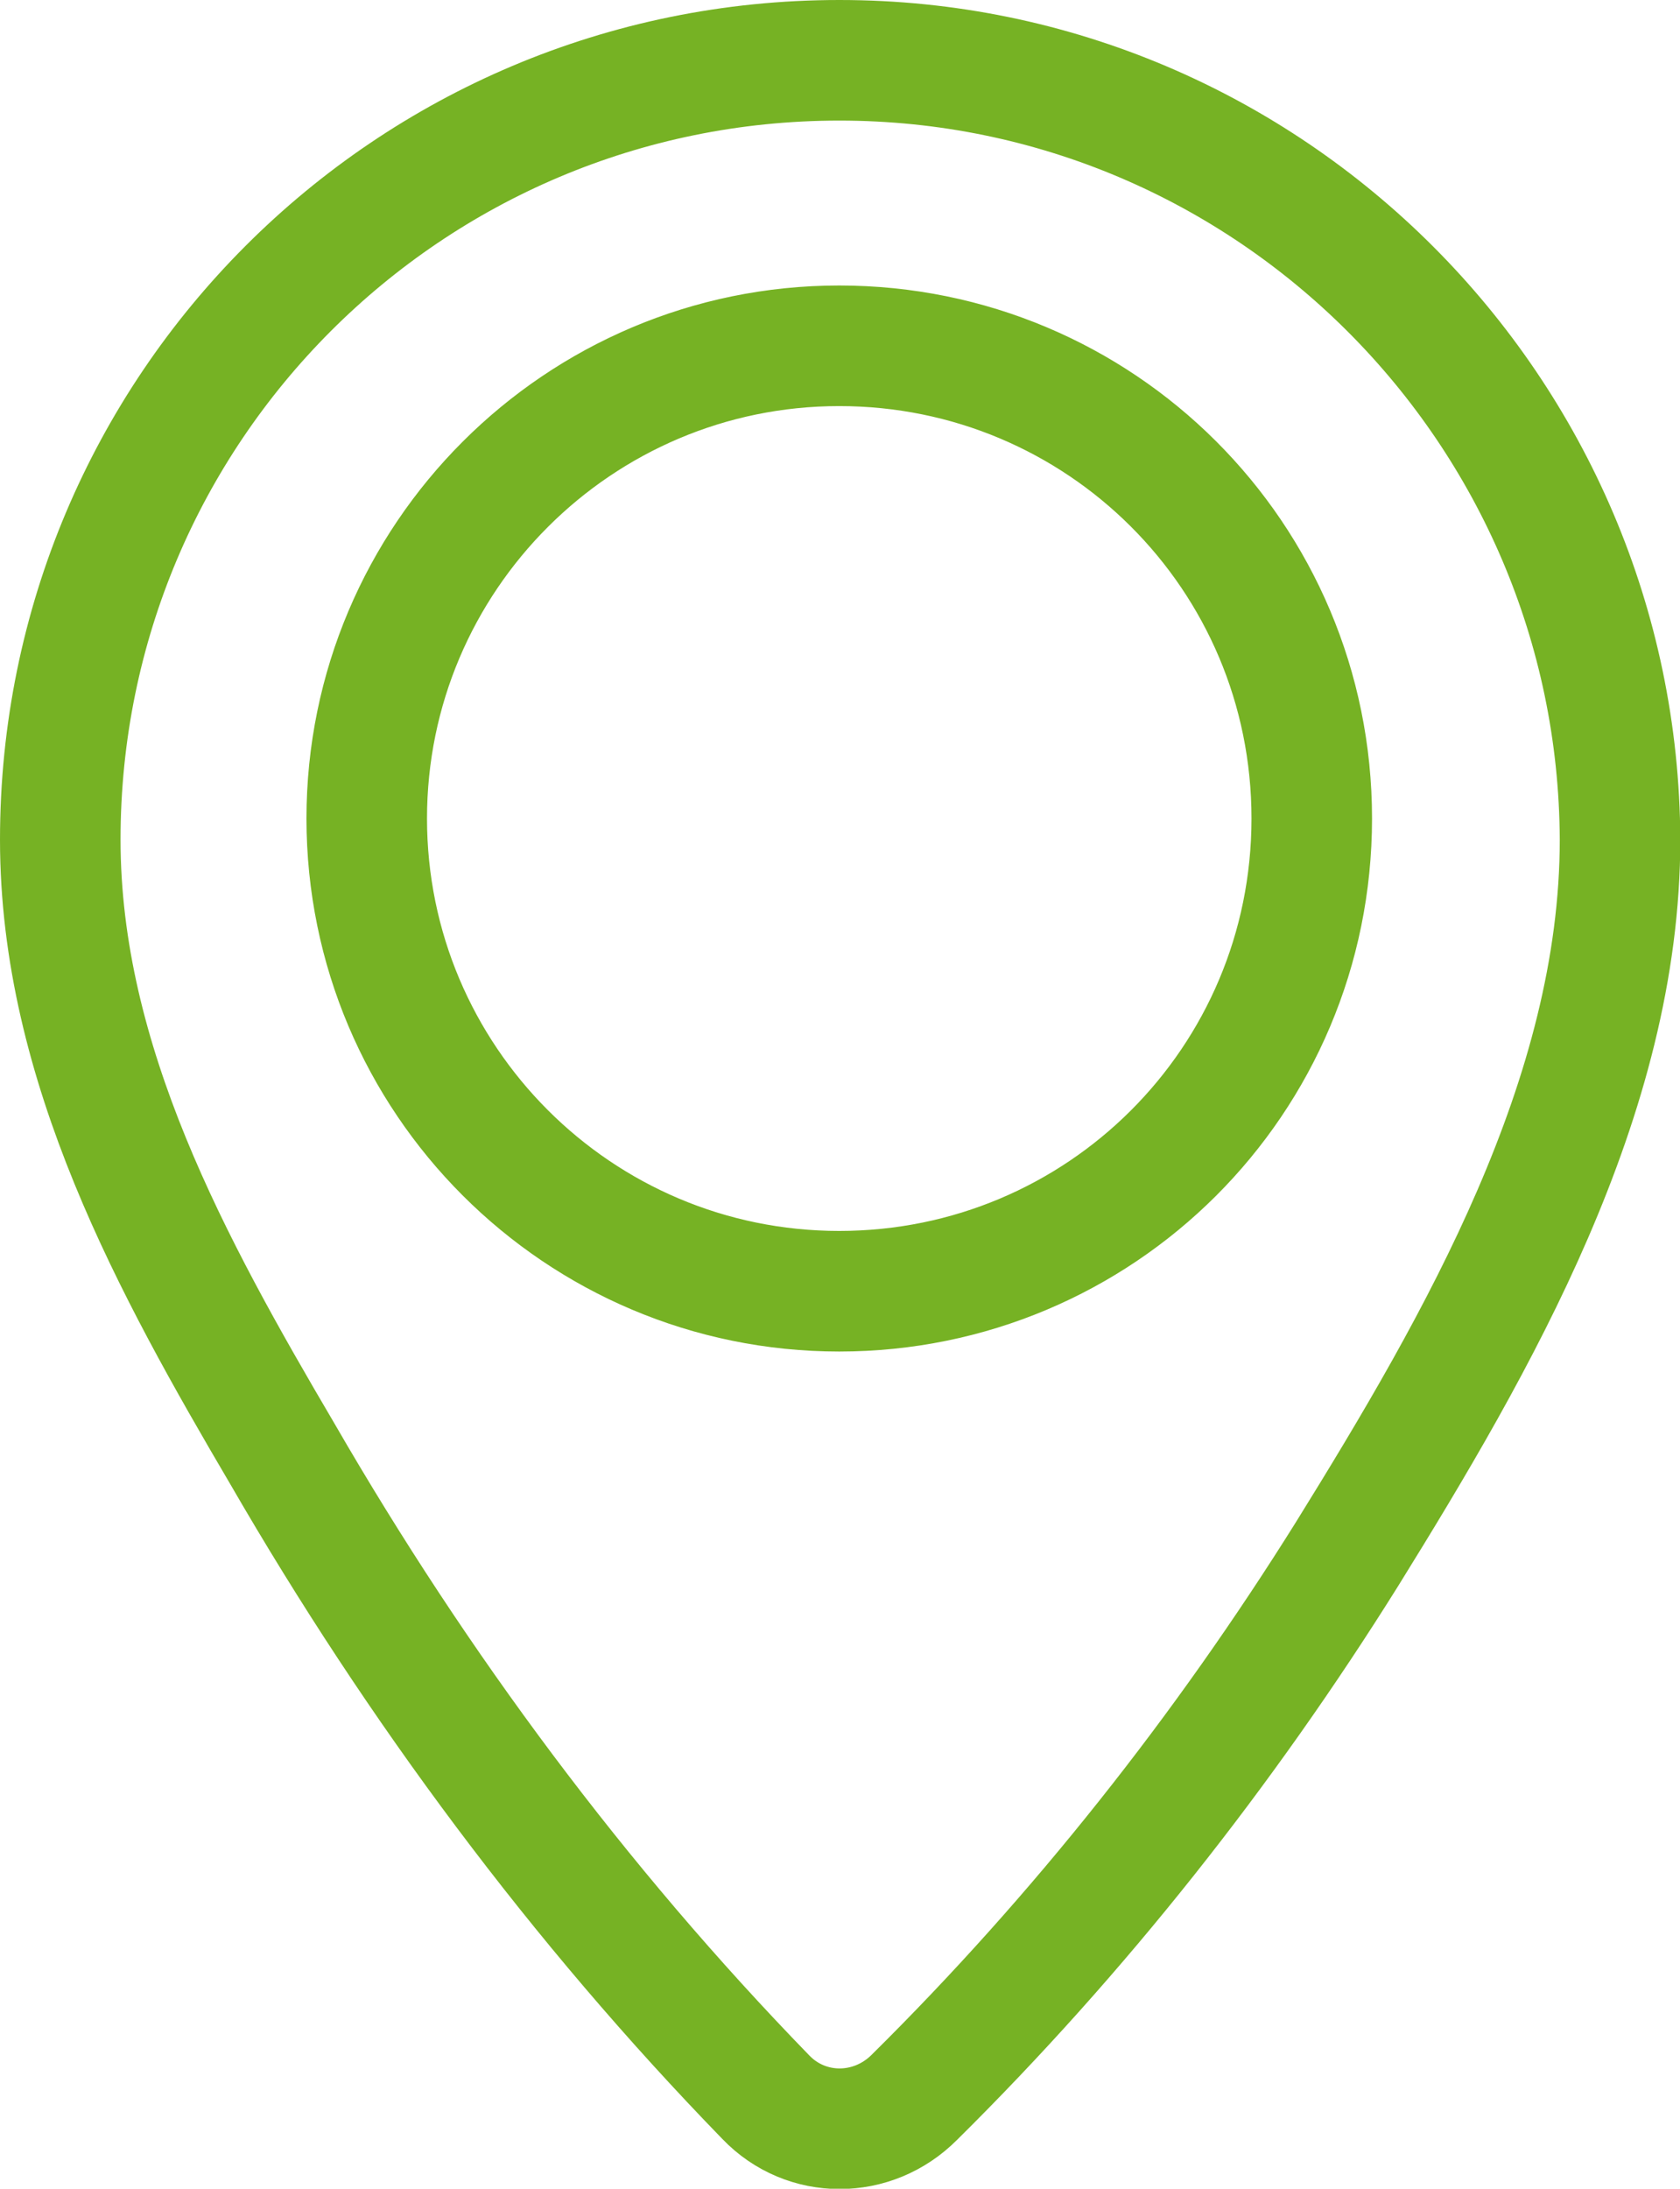 <?xml version="1.0" encoding="UTF-8"?><svg xmlns="http://www.w3.org/2000/svg" viewBox="0 0 55.75 72.6"><defs><style>.d{fill:none;stroke:#76b224;stroke-miterlimit:10;stroke-width:4px;}</style></defs><g id="a"/><g id="b"><g id="c"><path class="d" d="M27.85,2C13.56,2,2,13.56,2,27.85c0,7.43,3.72,14.17,7.38,20.39,4.47,7.73,9.82,14.93,16.03,21.32,1.34,1.4,3.55,1.4,4.94,0,5.46-5.4,10.28-11.5,14.35-18.01,4.36-7.03,9.06-15.16,9.06-23.7-.06-14.23-11.62-25.85-25.9-25.85h0Zm0,40.83c-8.66,0-15.68-7.03-15.68-15.68s7.03-15.68,15.68-15.68,15.68,6.97,15.68,15.68-7.03,15.68-15.68,15.68h0Z"/></g></g></svg>